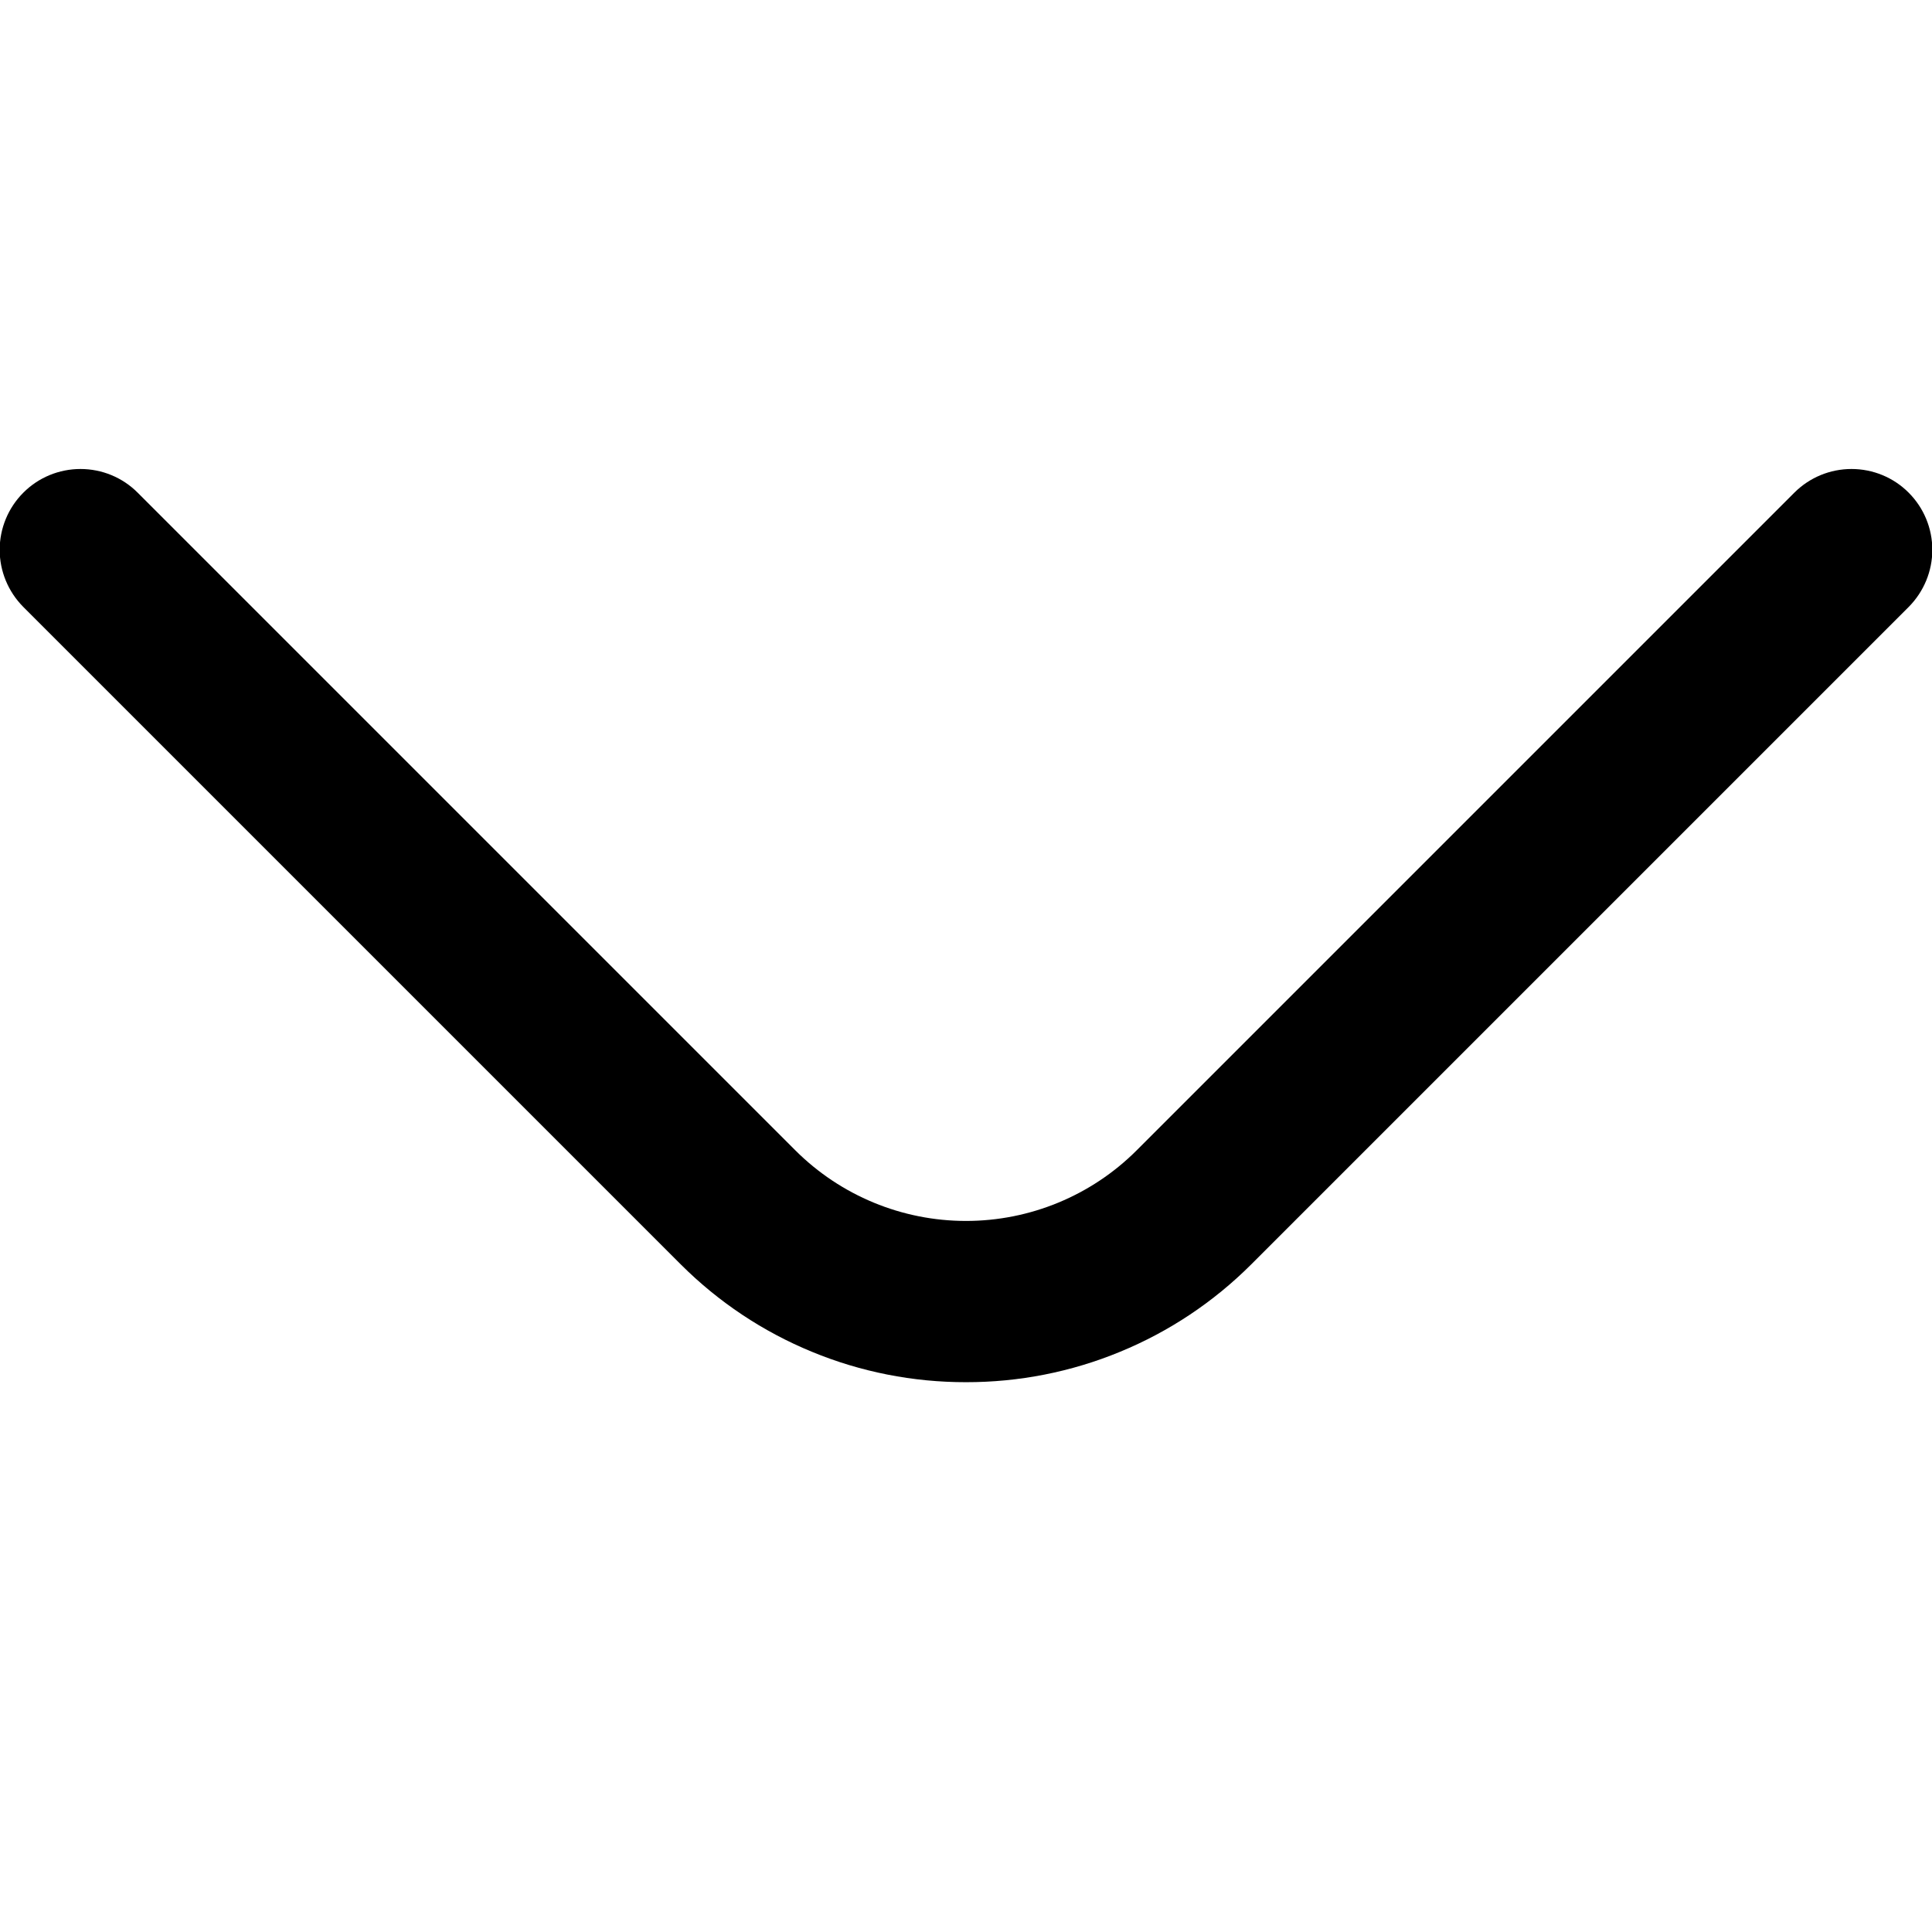 <svg width="24" height="24" viewBox="0 0 24 24" fill="none" xmlns="http://www.w3.org/2000/svg">
<g clip-path="url(#clip0_2398_5921)">
<path d="M12 17.17C11.343 17.171 10.692 17.043 10.085 16.792C9.477 16.542 8.925 16.174 8.46 15.71L0.29 7.54C0.102 7.351 -0.004 7.096 -0.004 6.83C-0.004 6.563 0.102 6.308 0.29 6.12C0.478 5.931 0.734 5.826 1 5.826C1.266 5.826 1.522 5.931 1.71 6.12L9.88 14.29C10.443 14.852 11.205 15.167 12 15.167C12.795 15.167 13.558 14.852 14.12 14.29L22.29 6.12C22.479 5.931 22.734 5.826 23 5.826C23.267 5.826 23.522 5.931 23.71 6.12C23.898 6.308 24.004 6.563 24.004 6.83C24.004 7.096 23.898 7.351 23.71 7.54L15.54 15.71C15.075 16.174 14.523 16.542 13.915 16.792C13.308 17.043 12.657 17.171 12 17.17Z" fill="currentColor"/>
</g>
<defs>
<clipPath id="clip0_2398_5921">
<rect width="24" height="24" fill="white"/>
</clipPath>
</defs>
</svg>

